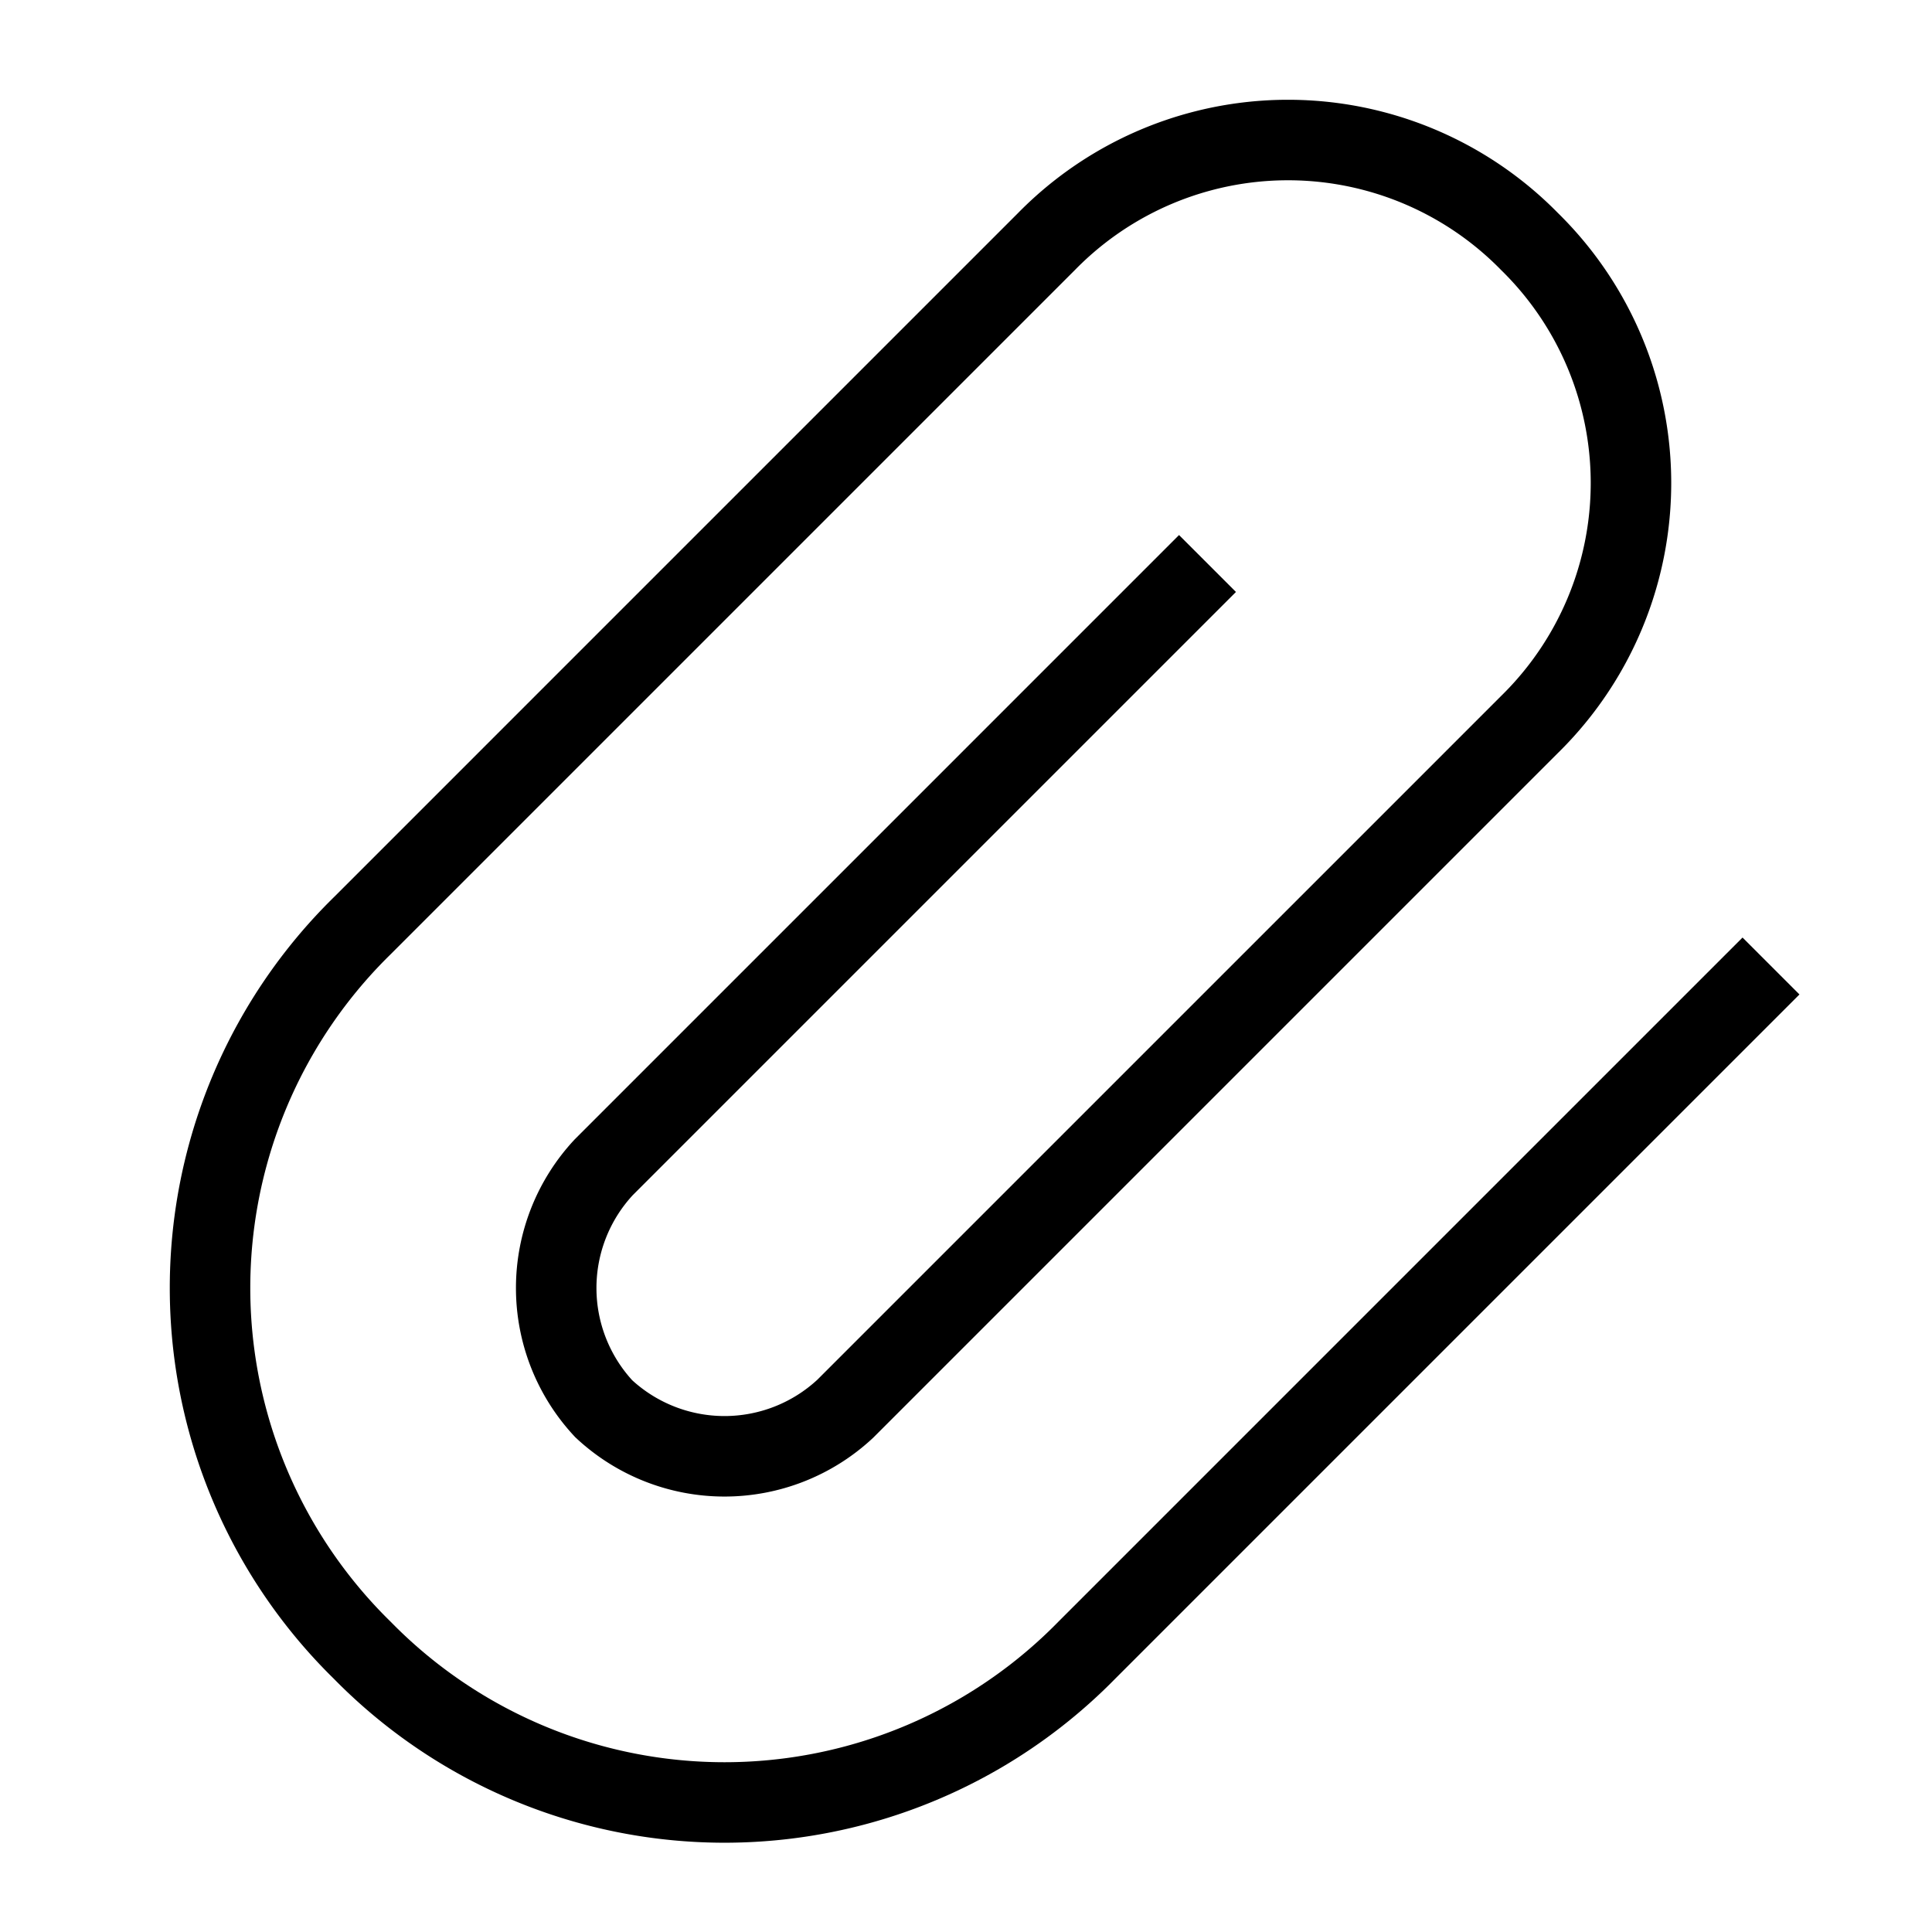 <svg xmlns="http://www.w3.org/2000/svg" viewBox="0 0 24 24"><path d="M22,12l-8.5,8.5a6.3,6.3,0,0,1-9,0h0a6.3,6.3,0,0,1,0-9L13,3a4.2,4.2,0,0,1,6,0h0a4.2,4.2,0,0,1,0,6l-8.5,8.5a2.2,2.2,0,0,1-3,0h0a2.2,2.2,0,0,1,0-3L15,7" fill="none" stroke="#000" stroke-miterlimit="10"/></svg>
